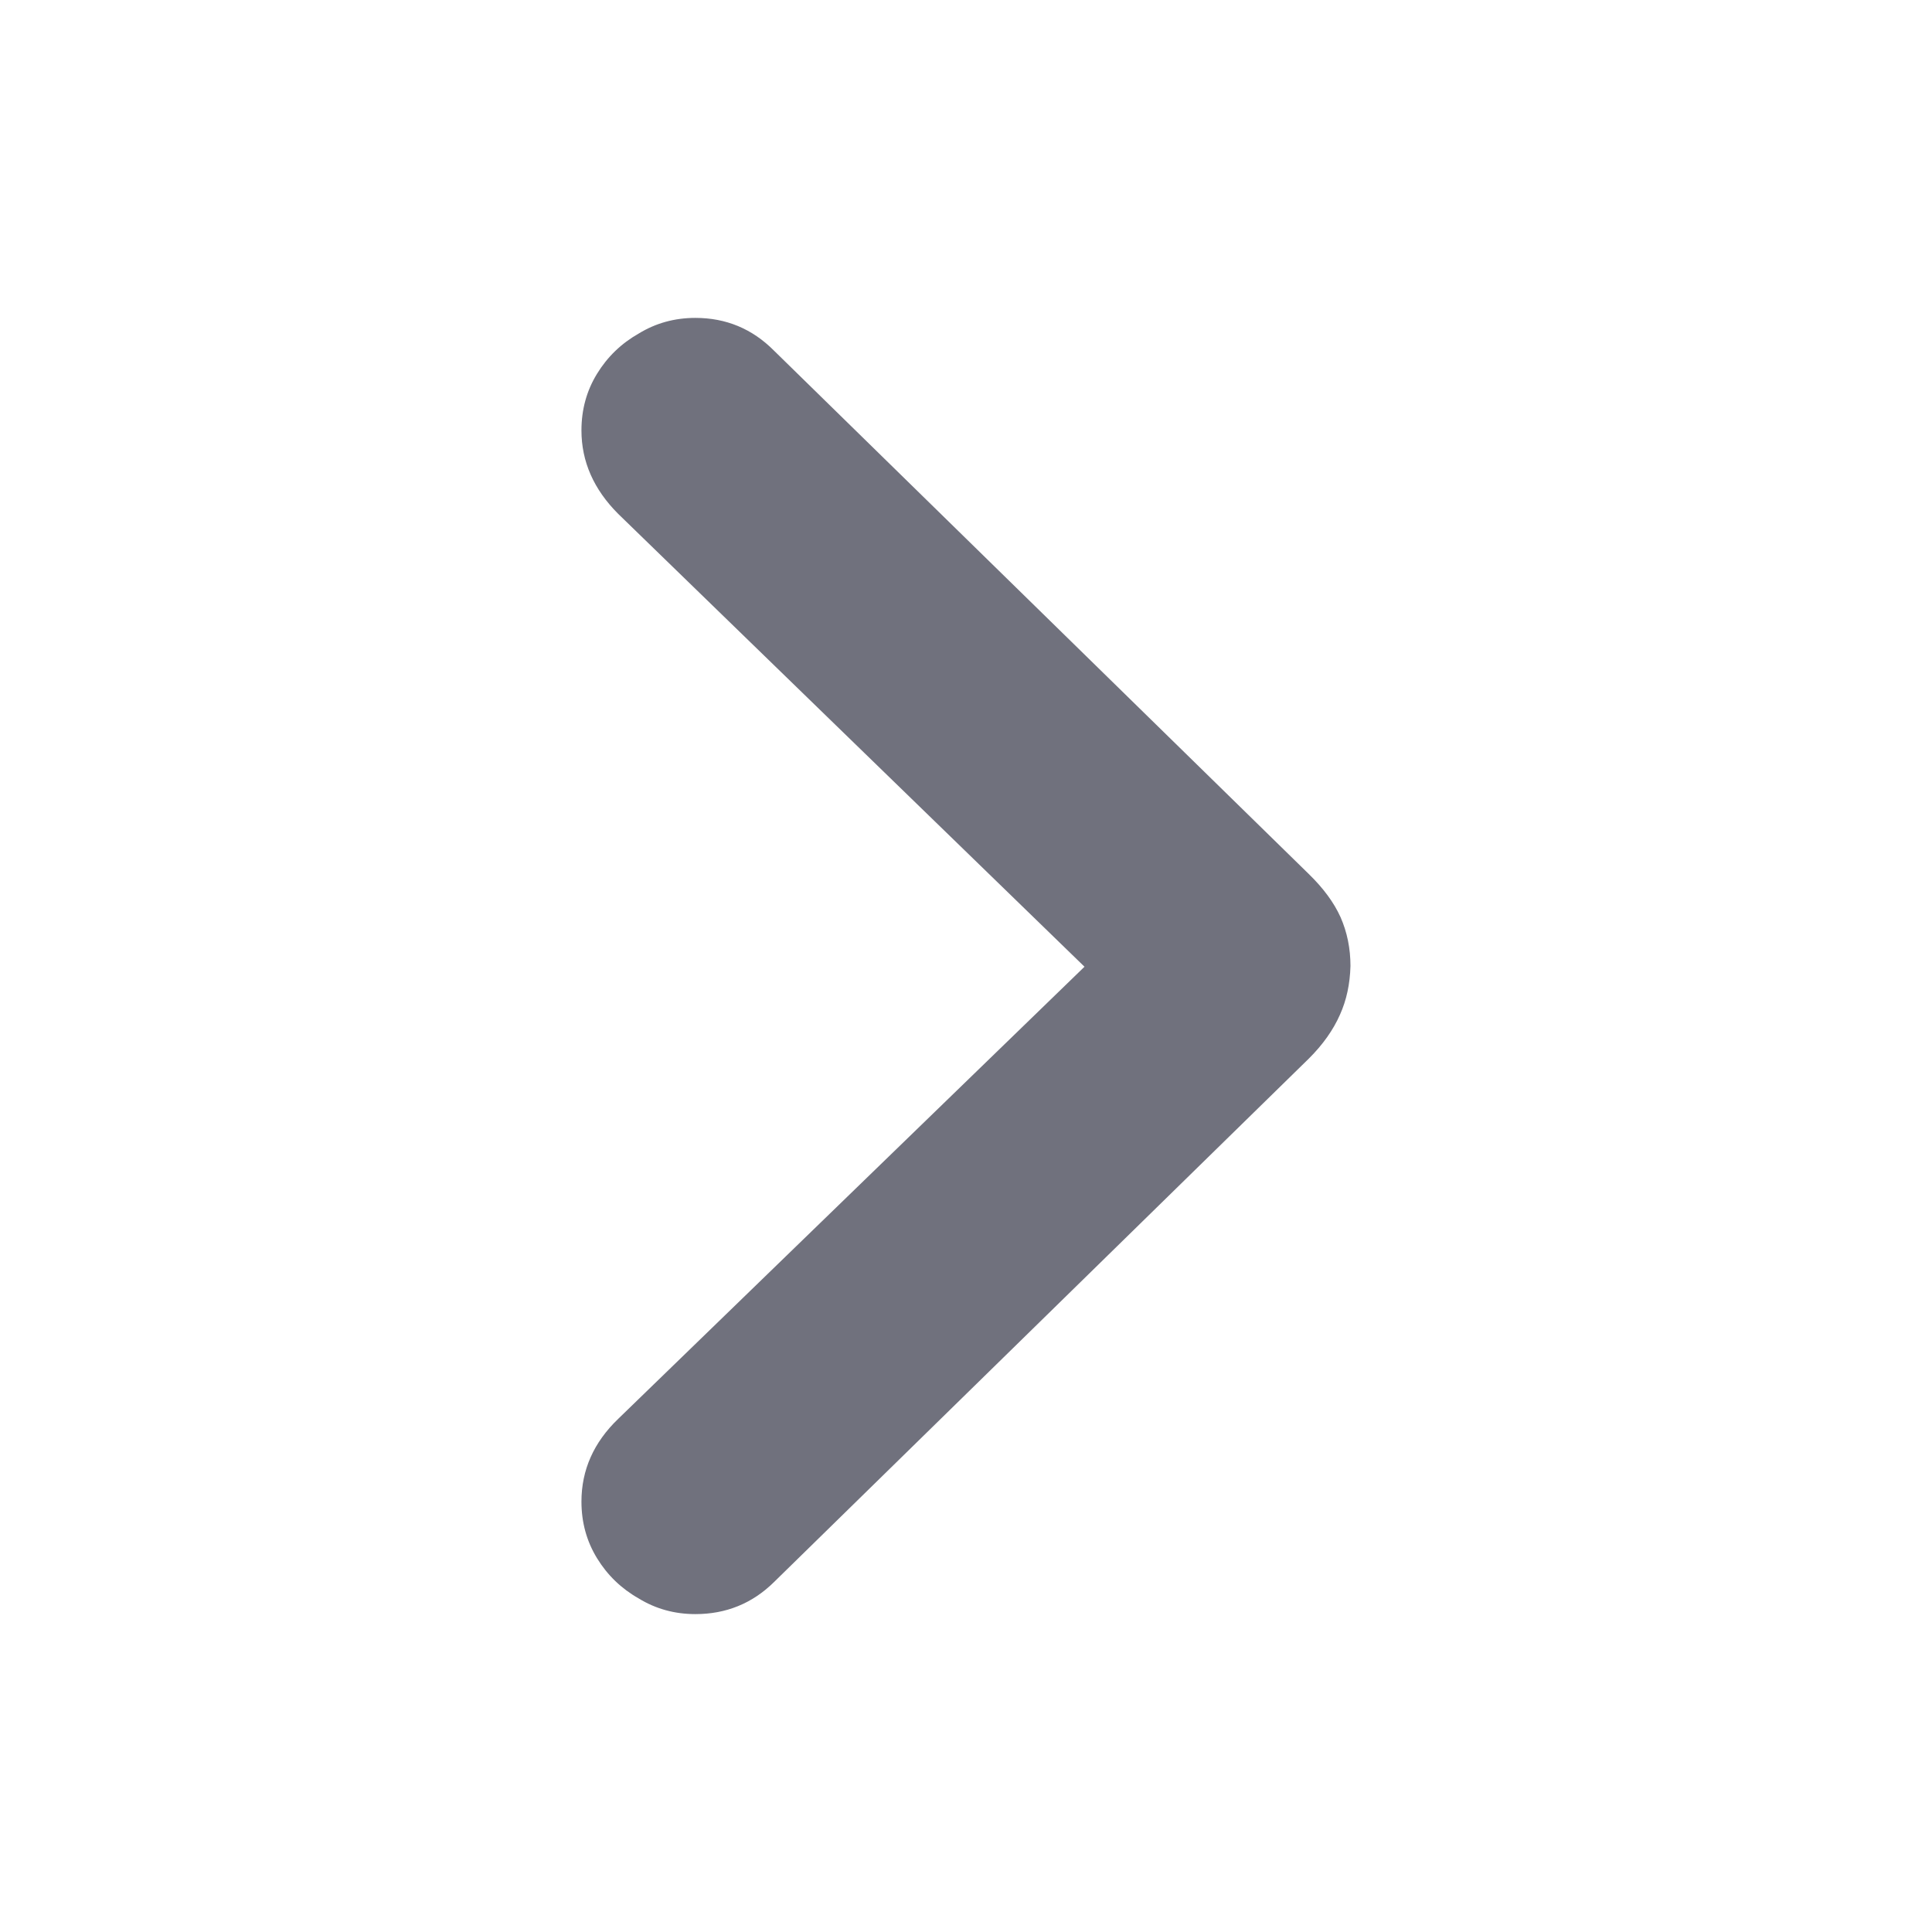 <svg width="24" height="24" viewBox="0 0 24 24" xmlns="http://www.w3.org/2000/svg">
    <path d="M16.776 12C16.776 11.783 16.735 11.581 16.653 11.394C16.571 11.212 16.439 11.033 16.258 10.857L9.613 4.354C9.344 4.084 9.019 3.949 8.638 3.949C8.38 3.949 8.146 4.014 7.935 4.143C7.718 4.266 7.545 4.433 7.416 4.644C7.287 4.854 7.223 5.089 7.223 5.347C7.223 5.733 7.375 6.079 7.68 6.384L13.472 12.009L7.68 17.625C7.375 17.918 7.223 18.261 7.223 18.653C7.223 18.911 7.287 19.145 7.416 19.356C7.545 19.567 7.718 19.734 7.935 19.857C8.146 19.986 8.38 20.051 8.638 20.051C9.019 20.051 9.344 19.919 9.613 19.655L16.258 13.151C16.434 12.976 16.562 12.794 16.645 12.606C16.727 12.425 16.77 12.223 16.776 12Z" fill="#70717D"/>
</svg>
